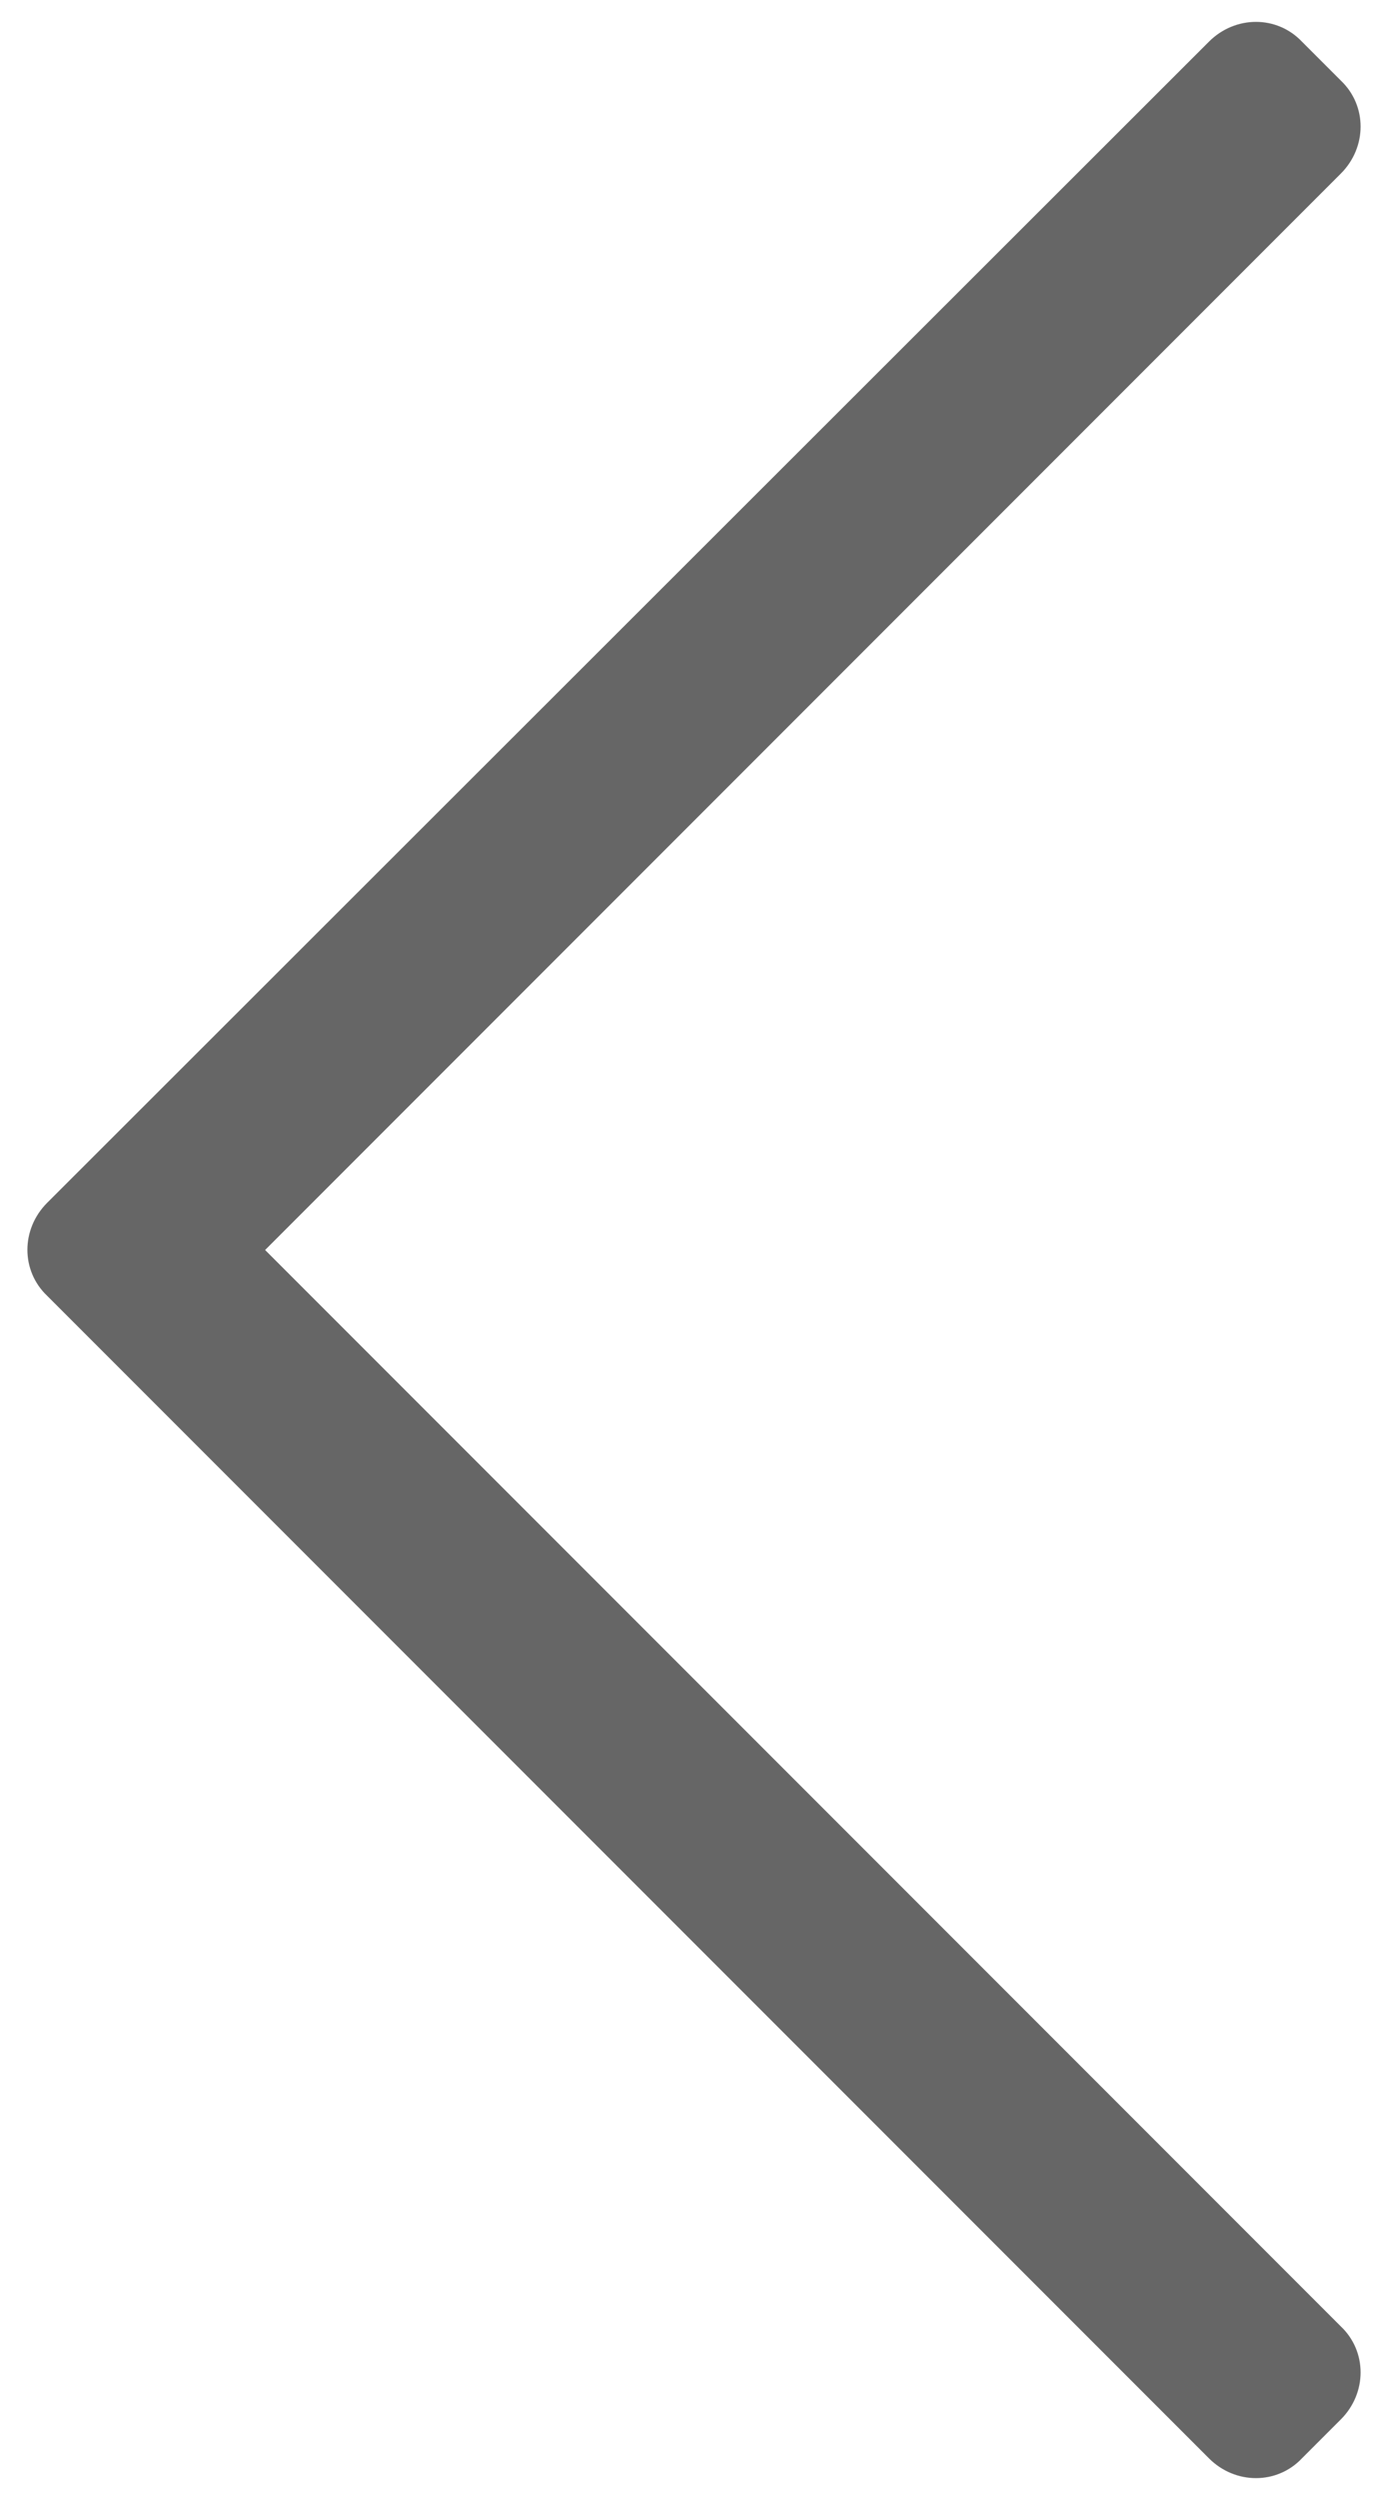 <?xml version="1.0" encoding="utf-8"?>
<!-- Generator: Adobe Illustrator 25.1.0, SVG Export Plug-In . SVG Version: 6.00 Build 0)  -->
<svg version="1.1" xmlns="http://www.w3.org/2000/svg" xmlns:xlink="http://www.w3.org/1999/xlink" x="0px" y="0px"
	 viewBox="0 0 100 180" style="enable-background:new 0 0 100 180;" xml:space="preserve">
<style type="text/css">
	.st0{fill:none;}
	.st1{fill:#666666;}
</style>
<g id="bg">
	<rect class="st0" width="100" height="180"/>
</g>
<g id="레이어_1" focusable="false">
	<path class="st1" d="M87.1,3L3.4,86.6c-1.9,1.9-1.9,4.9,0,6.7L87.1,177c1.9,1.9,4.9,1.9,6.7,0l2.8-2.8c1.9-1.9,1.9-4.9,0-6.7
		L19.1,90l77.5-77.5c1.9-1.9,1.9-4.9,0-6.7L93.8,3C92,1.1,89,1.1,87.1,3z"/>
</g>
</svg>
